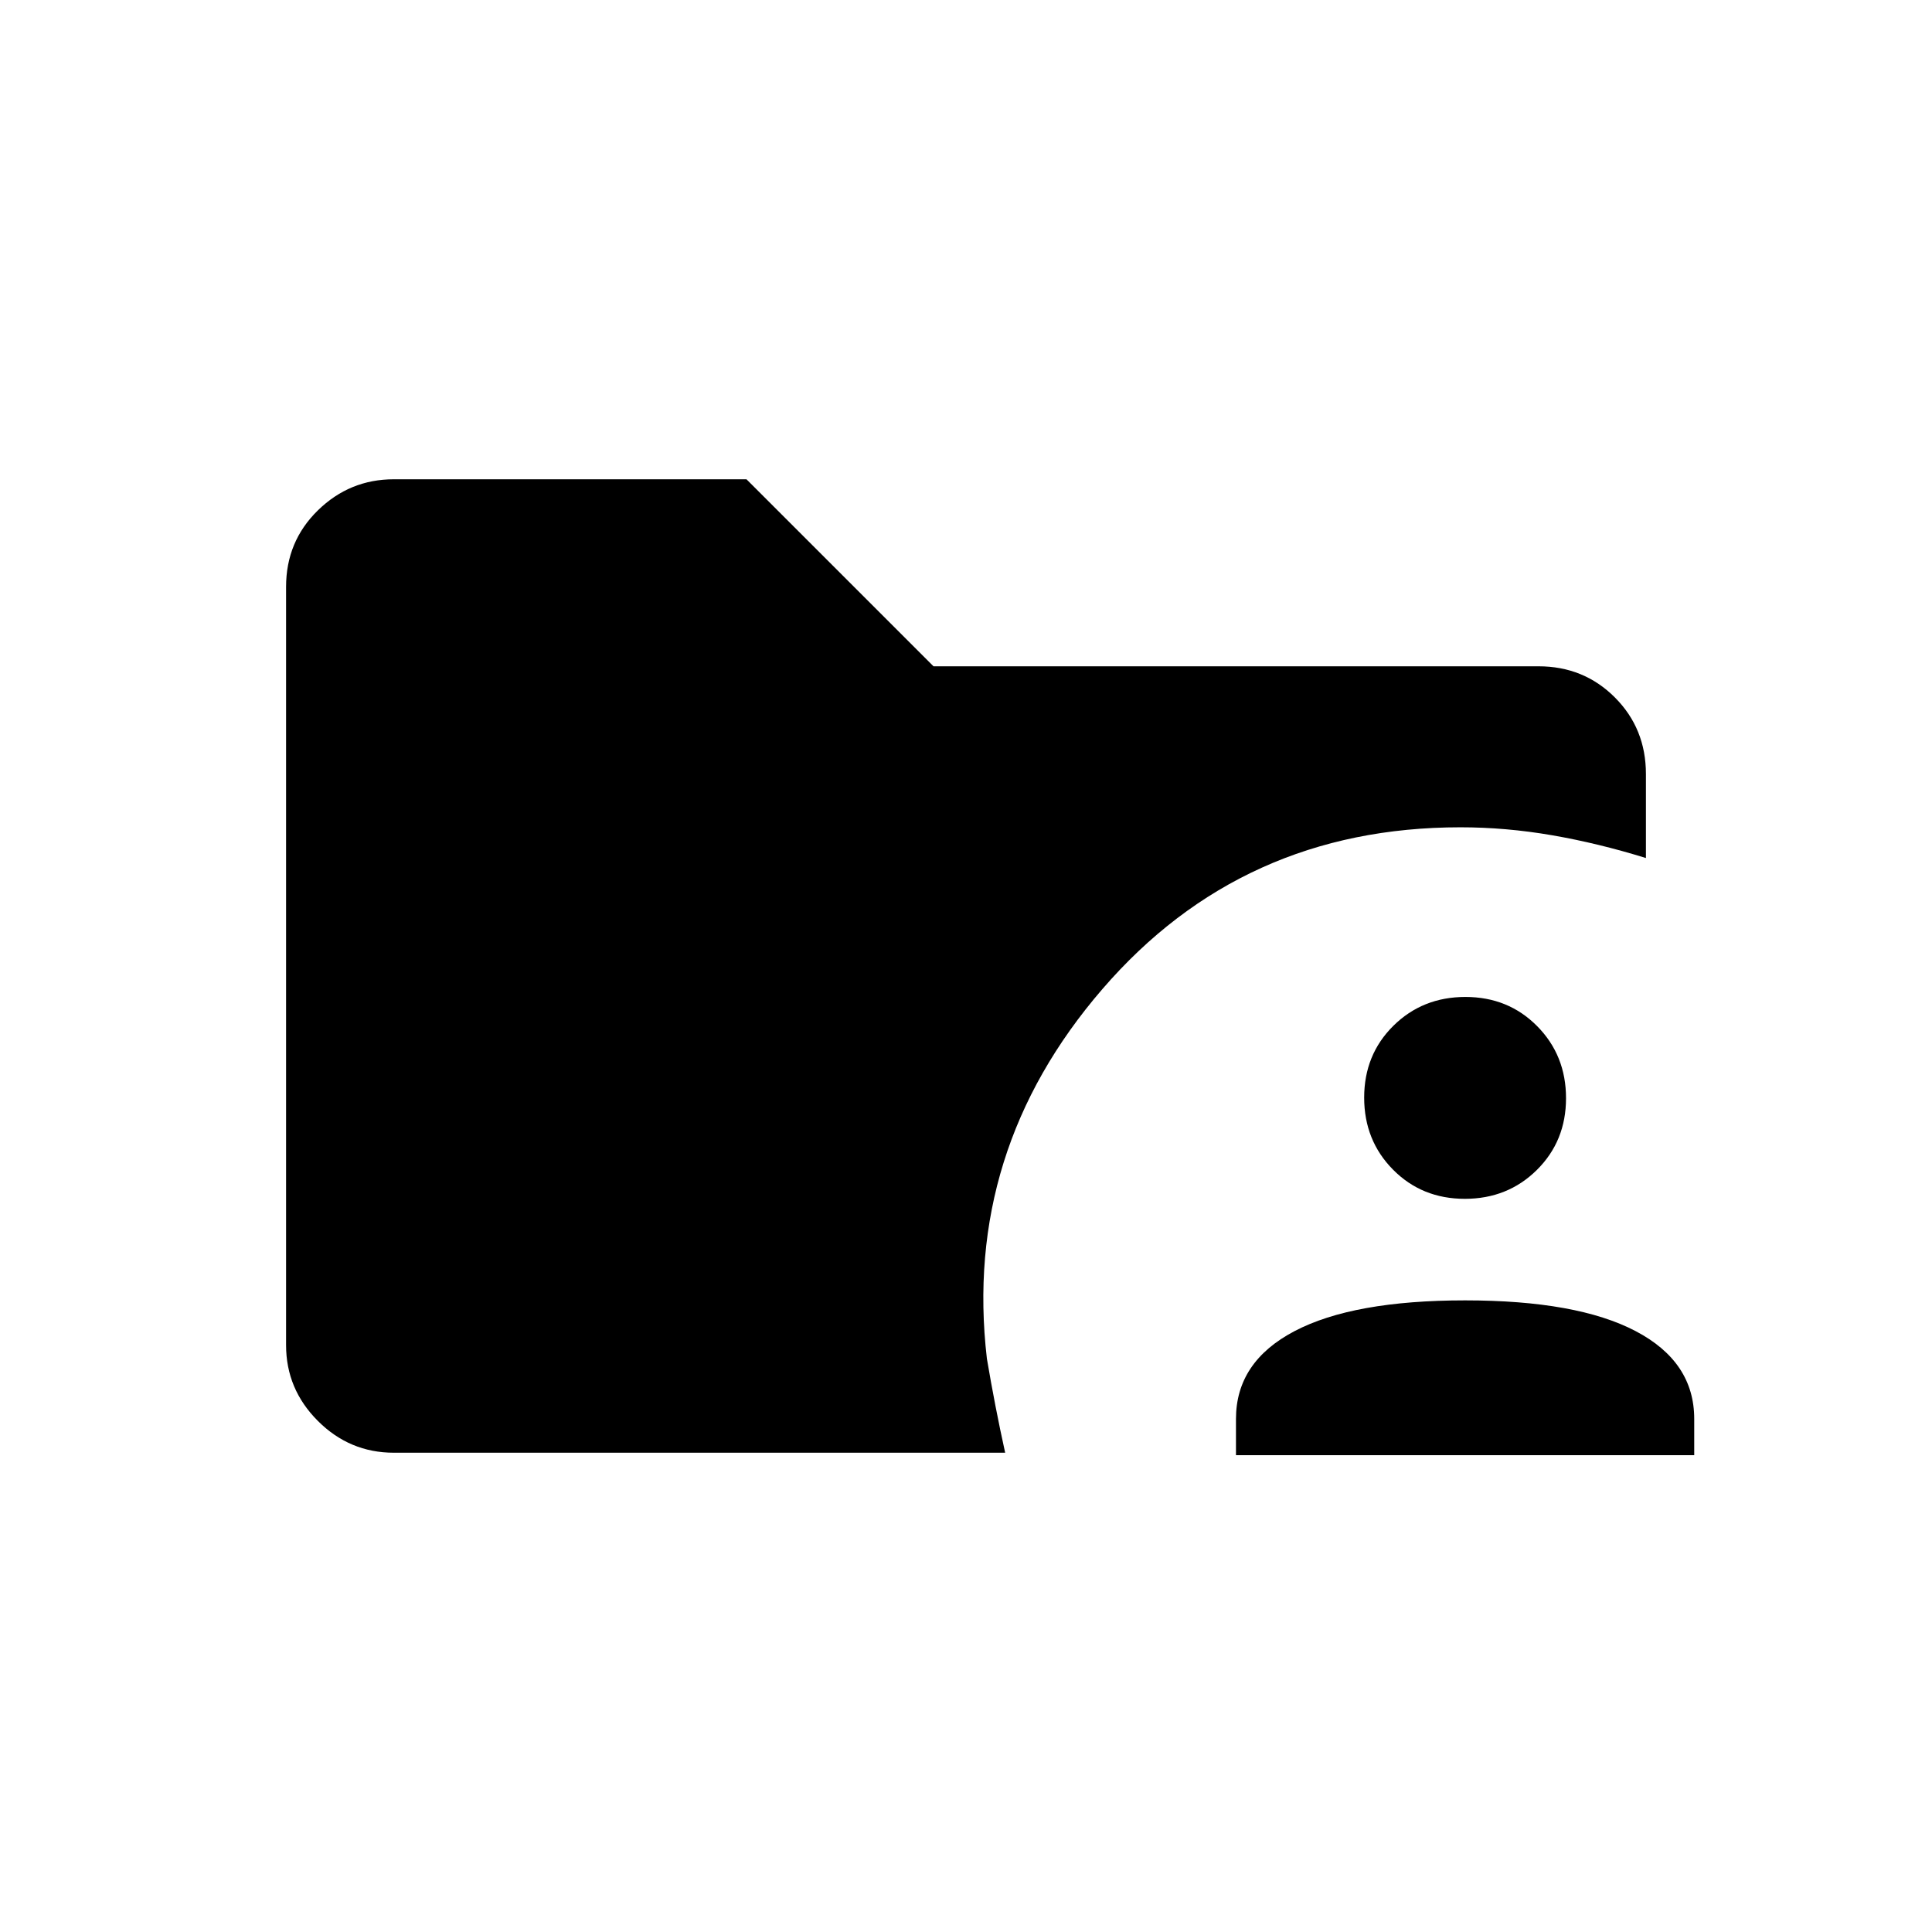 <svg xmlns="http://www.w3.org/2000/svg" height="20" viewBox="0 -960 960 960" width="20"><path d="M195.69-238.15q-21.94 0-37.74-15.8t-15.8-37.64v-376.82q0-22.54 15.8-37.99 15.8-15.45 37.74-15.45h175.23l92.93 92.93h300.63q22.47 0 37.92 15.45 15.45 15.45 15.45 38.09v41.73q-23.71-7.35-46.6-11.31-22.9-3.96-45.58-3.96-108.55 0-177.92 80.41-69.37 80.4-57.37 183.59 2 11.87 4.27 23.57 2.27 11.7 4.81 23.2H195.69Zm418.46 1.23v-18.05q0-28.33 29.1-43.6 29.1-15.28 84.75-15.28t84.75 15.28q29.1 15.27 29.1 43.6v18.05h-227.7Zm113.7-127.39q-21.3 0-35.65-14.49-14.35-14.5-14.35-35.81 0-21.31 14.49-35.66 14.5-14.35 35.81-14.35 21.3 0 35.65 14.5 14.35 14.5 14.35 35.81 0 21.3-14.49 35.65-14.5 14.35-35.81 14.35Z"/></svg>